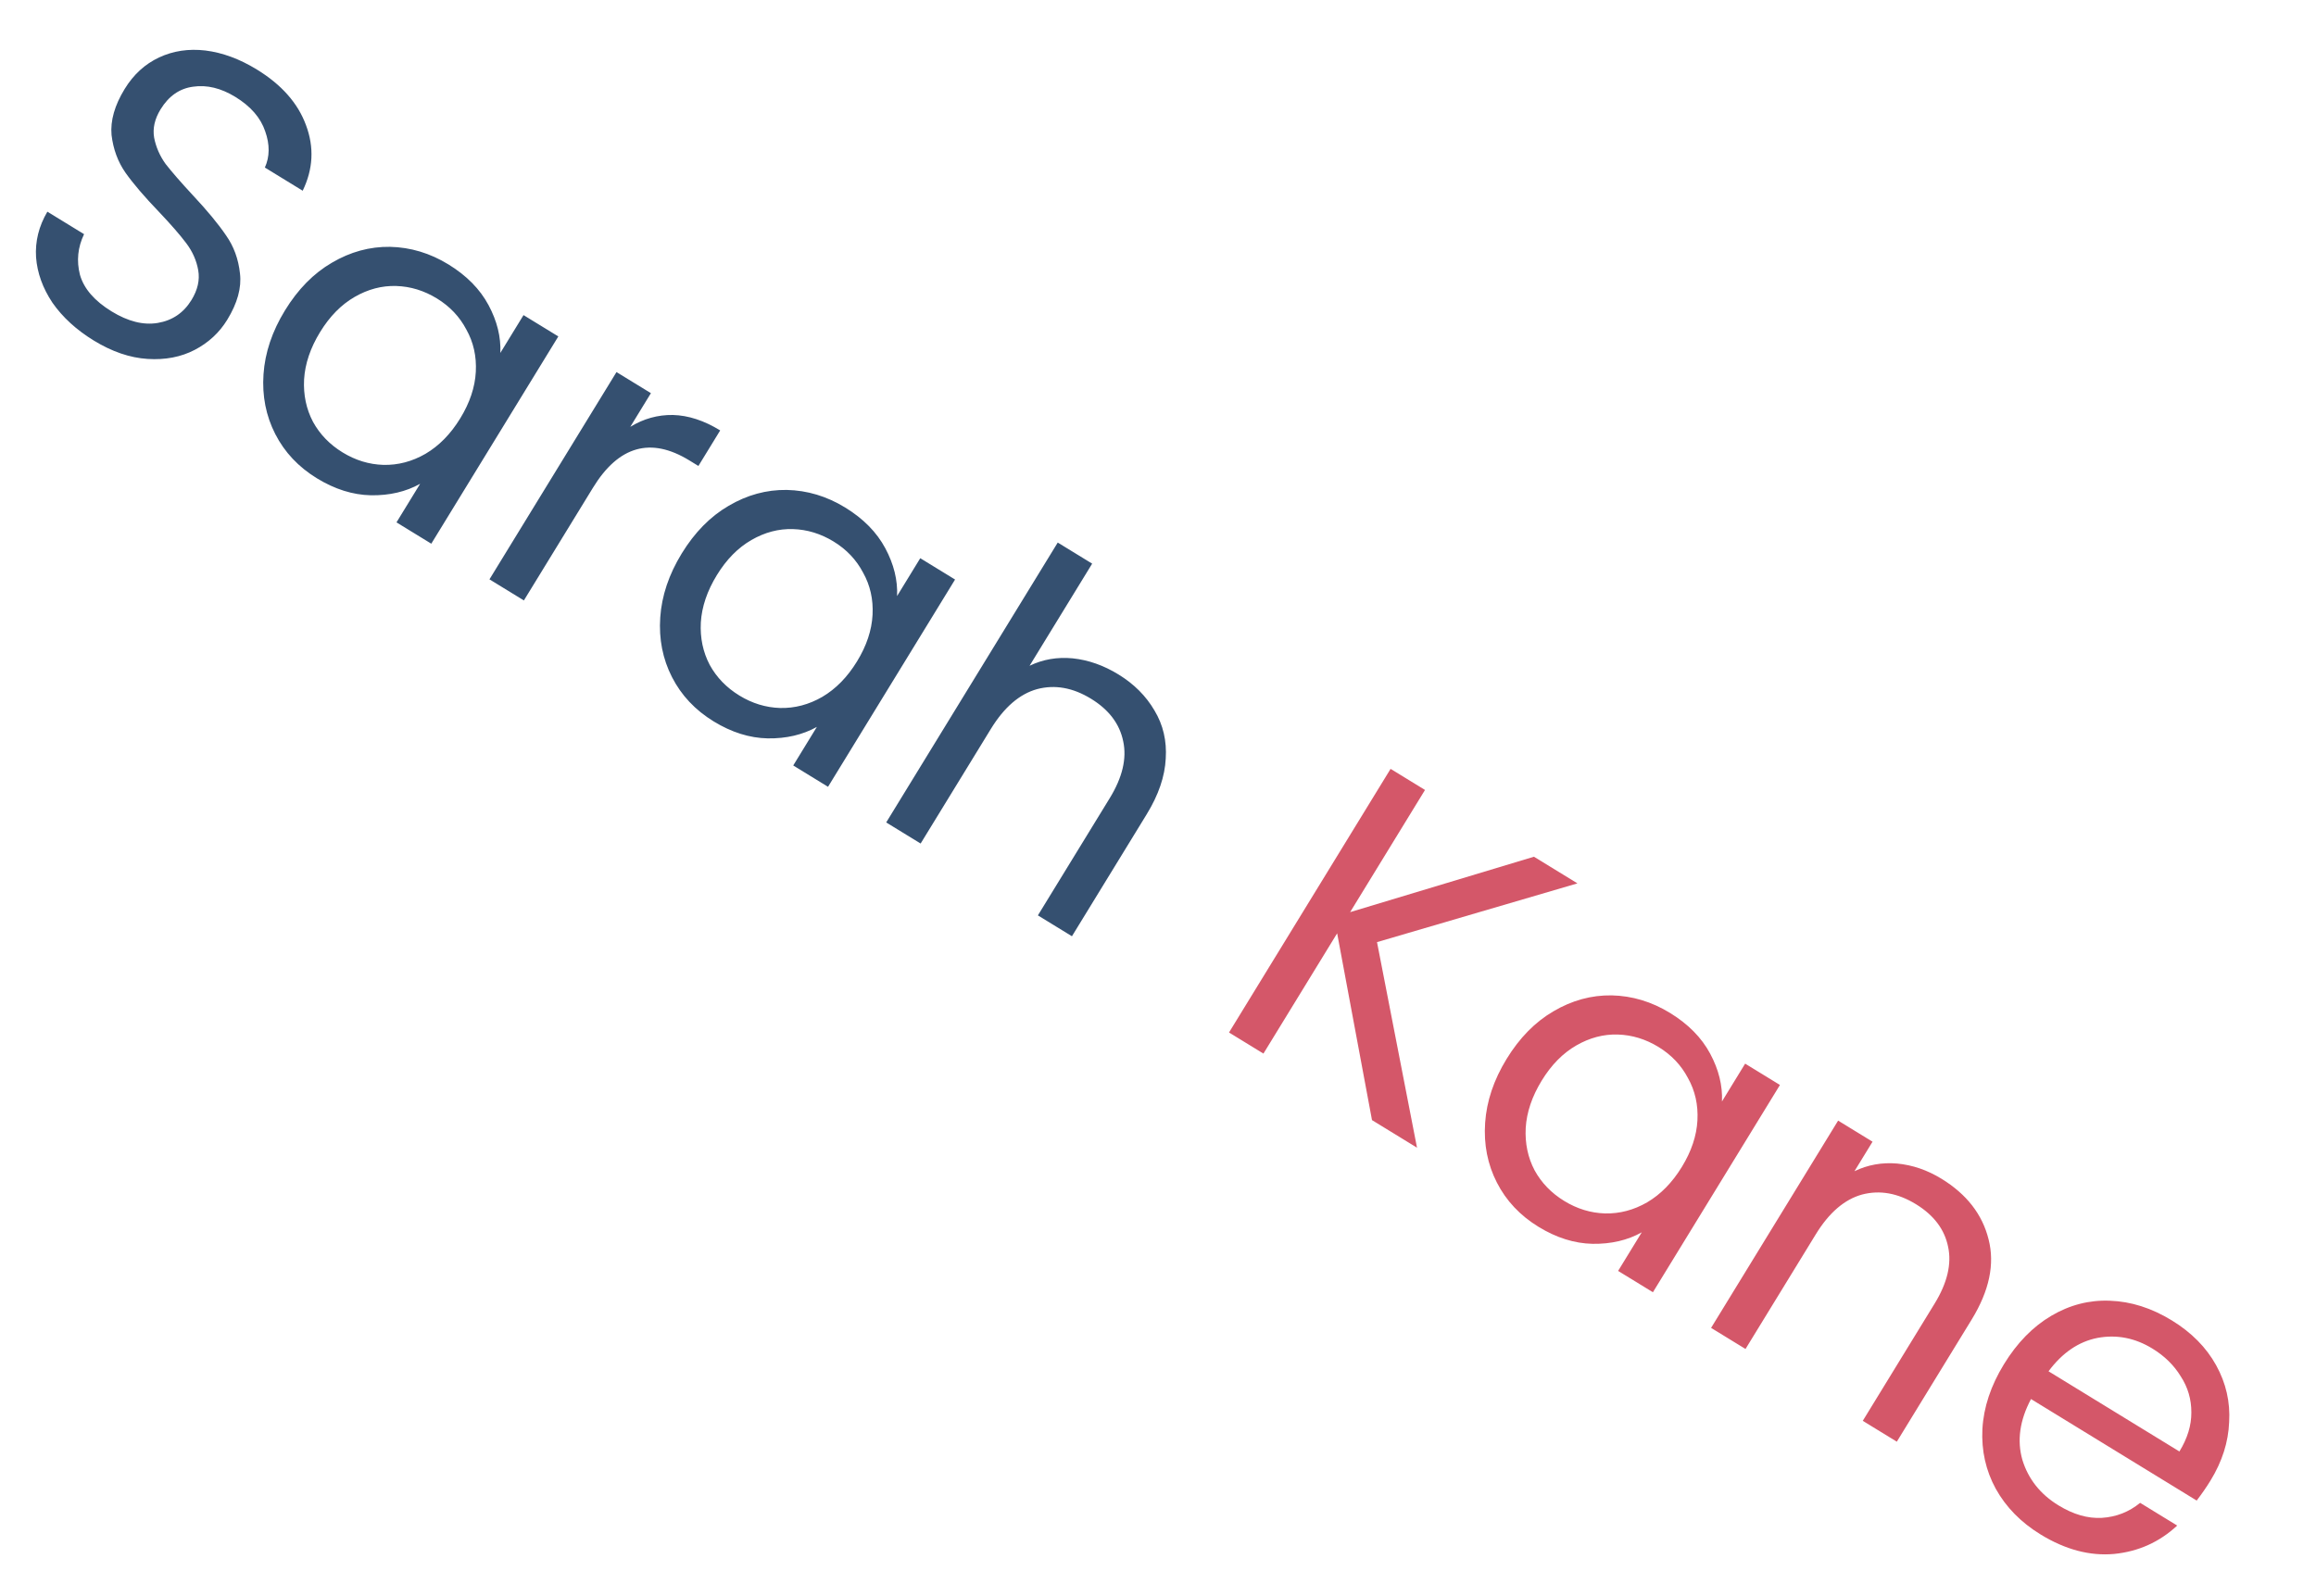 <svg width="924" height="637" viewBox="0 0 924 637" fill="none" xmlns="http://www.w3.org/2000/svg">
<path d="M37.422 135.88C30.479 131.626 24.981 126.596 20.927 120.791C17.036 114.946 14.856 108.905 14.389 102.667C13.982 96.329 15.486 90.262 18.9 84.465L33.539 93.436C31.021 98.674 30.474 104.083 31.899 109.661C33.487 115.201 37.701 120.067 44.543 124.26C51.083 128.268 57.2 129.802 62.896 128.864C68.754 127.887 73.255 124.832 76.399 119.701C78.865 115.677 79.763 111.729 79.09 107.857C78.418 103.985 76.823 100.378 74.304 97.036C71.786 93.693 68.172 89.541 63.462 84.579C57.63 78.514 53.156 73.281 50.04 68.88C47.025 64.541 45.179 59.535 44.504 53.863C43.991 48.151 45.738 42.025 49.746 35.485C53.26 29.75 57.833 25.564 63.463 22.925C69.094 20.286 75.265 19.362 81.976 20.154C88.788 21.007 95.615 23.529 102.457 27.722C112.317 33.764 118.855 41.162 122.072 49.914C125.389 58.729 124.953 67.457 120.764 76.1L105.672 66.852C107.635 62.519 107.681 57.703 105.808 52.403C103.996 47.003 100.022 42.422 93.885 38.661C88.15 35.147 82.547 33.789 77.075 34.588C71.665 35.286 67.326 38.301 64.058 43.633C61.715 47.457 60.861 51.223 61.494 54.932C62.227 58.704 63.753 62.199 66.07 65.418C68.55 68.598 72.164 72.751 76.912 77.875C82.683 84.041 87.096 89.374 90.15 93.875C93.266 98.276 95.13 103.363 95.744 109.136C96.42 114.809 94.723 120.966 90.653 127.606C87.509 132.737 83.191 136.734 77.7 139.597C72.209 142.46 65.934 143.666 58.876 143.215C51.817 142.765 44.666 140.32 37.422 135.88ZM113.686 123.868C118.865 115.416 125.107 109.07 132.412 104.827C139.779 100.485 147.509 98.371 155.603 98.488C163.798 98.666 171.567 101.005 178.912 105.506C186.156 109.945 191.488 115.358 194.909 121.745C198.331 128.131 199.9 134.491 199.618 140.822L208.866 125.731L222.751 134.239L172.07 216.941L158.186 208.433L167.619 193.039C161.943 196.204 155.402 197.732 147.996 197.622C140.752 197.473 133.559 195.21 126.415 190.832C119.071 186.331 113.54 180.451 109.824 173.191C106.107 165.932 104.542 157.984 105.129 149.348C105.716 140.712 108.568 132.218 113.686 123.868ZM183.619 166.931C187.441 160.693 189.513 154.489 189.834 148.32C190.155 142.15 188.892 136.533 186.045 131.467C183.361 126.362 179.453 122.237 174.322 119.093C169.191 115.948 163.773 114.289 158.067 114.114C152.362 113.939 146.834 115.395 141.482 118.482C136.131 121.568 131.544 126.231 127.721 132.469C123.837 138.807 121.703 145.111 121.321 151.382C121 157.551 122.181 163.188 124.866 168.293C127.612 173.297 131.55 177.372 136.681 180.516C141.813 183.66 147.231 185.32 152.936 185.495C158.804 185.631 164.413 184.155 169.765 181.069C175.178 177.881 179.796 173.169 183.619 166.931ZM251.461 170.309C256.774 167.06 262.445 165.484 268.475 165.581C274.605 165.74 280.89 167.792 287.329 171.738L278.636 185.924L275.014 183.704C259.62 174.271 246.806 177.905 236.571 194.607L209.011 239.58L195.278 231.164L245.959 148.461L259.692 156.877L251.461 170.309ZM271.971 220.867C277.15 212.416 283.392 206.069 290.697 201.827C298.064 197.484 305.795 195.371 313.889 195.487C322.083 195.665 329.853 198.004 337.197 202.505C344.441 206.944 349.774 212.357 353.195 218.744C356.616 225.131 358.186 231.49 357.904 237.822L367.152 222.73L381.036 231.238L330.355 313.941L316.471 305.432L325.904 290.039C320.228 293.203 313.687 294.731 306.281 294.621C299.038 294.472 291.844 292.209 284.701 287.831C277.356 283.331 271.826 277.45 268.109 270.191C264.393 262.931 262.828 254.983 263.415 246.347C264.002 237.711 266.854 229.218 271.971 220.867ZM341.904 263.93C345.727 257.692 347.798 251.489 348.119 245.319C348.44 239.15 347.177 233.532 344.331 228.466C341.647 223.361 337.739 219.237 332.608 216.092C327.477 212.948 322.058 211.288 316.353 211.113C310.647 210.938 305.119 212.394 299.768 215.481C294.416 218.568 289.829 223.23 286.006 229.468C282.122 235.806 279.989 242.111 279.606 248.381C279.285 254.55 280.467 260.187 283.151 265.292C285.897 270.296 289.836 274.371 294.967 277.515C300.098 280.66 305.516 282.319 311.222 282.494C317.089 282.63 322.699 281.155 328.05 278.068C333.464 274.881 338.081 270.168 341.904 263.93ZM446.219 269.107C452.457 272.93 457.258 277.741 460.624 283.54C464.052 289.239 465.54 295.617 465.09 302.676C464.739 309.796 462.222 317.18 457.536 324.826L427.664 373.572L414.081 365.249L442.751 318.465C447.807 310.215 449.598 302.662 448.124 295.808C446.712 288.854 442.434 283.187 435.29 278.81C428.046 274.371 420.874 273.089 413.773 274.965C406.773 276.903 400.622 282.199 395.319 290.851L367.297 336.579L353.564 328.163L422.001 216.485L435.735 224.901L410.764 265.648C416.07 263.087 421.797 262.099 427.943 262.682C434.191 263.328 440.283 265.469 446.219 269.107Z" fill="#355070"/>
<path d="M547.378 446.935L533.475 372.401L504.065 420.392L490.332 411.976L554.793 306.787L568.526 315.203L538.654 363.949L611.99 341.839L629.345 352.474L549.379 375.919L565.337 457.94L547.378 446.935ZM601.07 422.542C606.249 414.091 612.491 407.744 619.796 403.502C627.163 399.159 634.893 397.046 642.987 397.162C651.181 397.34 658.951 399.68 666.296 404.18C673.54 408.62 678.872 414.033 682.293 420.419C685.714 426.806 687.284 433.165 687.002 439.497L696.25 424.405L710.135 432.914L659.454 515.616L645.569 507.108L655.003 491.714C649.327 494.879 642.786 496.406 635.38 496.296C628.136 496.148 620.943 493.884 613.799 489.507C606.455 485.006 600.924 479.126 597.208 471.866C593.491 464.606 591.926 456.658 592.513 448.022C593.1 439.386 595.952 430.893 601.07 422.542ZM671.002 465.606C674.825 459.368 676.897 453.164 677.218 446.995C677.539 440.825 676.276 435.207 673.429 430.141C670.745 425.037 666.837 420.912 661.706 417.768C656.575 414.623 651.157 412.964 645.451 412.789C639.746 412.614 634.217 414.07 628.866 417.156C623.514 420.243 618.927 424.905 615.105 431.143C611.22 437.482 609.087 443.786 608.705 450.056C608.384 456.226 609.565 461.863 612.25 466.968C614.996 471.972 618.934 476.046 624.065 479.191C629.196 482.335 634.615 483.995 640.32 484.17C646.188 484.306 651.797 482.83 657.149 479.743C662.562 476.556 667.18 471.843 671.002 465.606ZM774.562 470.32C784.623 476.486 790.892 484.548 793.369 494.508C795.908 504.368 793.663 515.032 786.634 526.502L756.762 575.248L743.179 566.924L771.849 520.14C776.905 511.89 778.696 504.338 777.222 497.484C775.81 490.529 771.532 484.863 764.389 480.485C757.145 476.046 749.972 474.765 742.872 476.641C735.871 478.579 729.72 483.874 724.418 492.527L696.395 538.254L682.662 529.838L733.343 447.136L747.076 455.552L739.862 467.324C745.169 464.763 750.845 463.743 756.891 464.265C763.038 464.849 768.928 466.867 774.562 470.32ZM881.936 590.717C880.333 593.333 878.487 596.007 876.397 598.74L810.296 558.232C805.804 566.69 804.656 574.774 806.851 582.485C809.207 590.157 814.007 596.212 821.251 600.652C827.188 604.289 832.95 605.952 838.538 605.64C844.289 605.289 849.388 603.293 853.833 599.651L868.623 608.715C861.539 615.307 853.135 619.083 843.412 620.044C833.751 620.905 823.99 618.314 814.13 612.272C806.283 607.463 800.319 601.386 796.239 594.042C792.26 586.76 790.482 578.82 790.907 570.223C791.393 561.526 794.256 552.901 799.497 544.349C804.738 535.797 811.042 529.349 818.408 525.007C825.775 520.664 833.575 518.663 841.809 519.003C850.205 519.304 858.427 521.921 866.476 526.853C874.324 531.662 880.218 537.627 884.158 544.747C888.098 551.867 889.829 559.432 889.349 567.442C889.031 575.413 886.56 583.171 881.936 590.717ZM869.507 579.156C872.713 573.924 874.3 568.738 874.267 563.597C874.296 558.356 872.884 553.546 870.031 549.168C867.34 544.752 863.58 541.063 858.751 538.104C851.809 533.85 844.516 532.425 836.874 533.831C829.331 535.299 822.804 539.74 817.29 547.156L869.507 579.156Z" fill="#D45769"/>
</svg>
